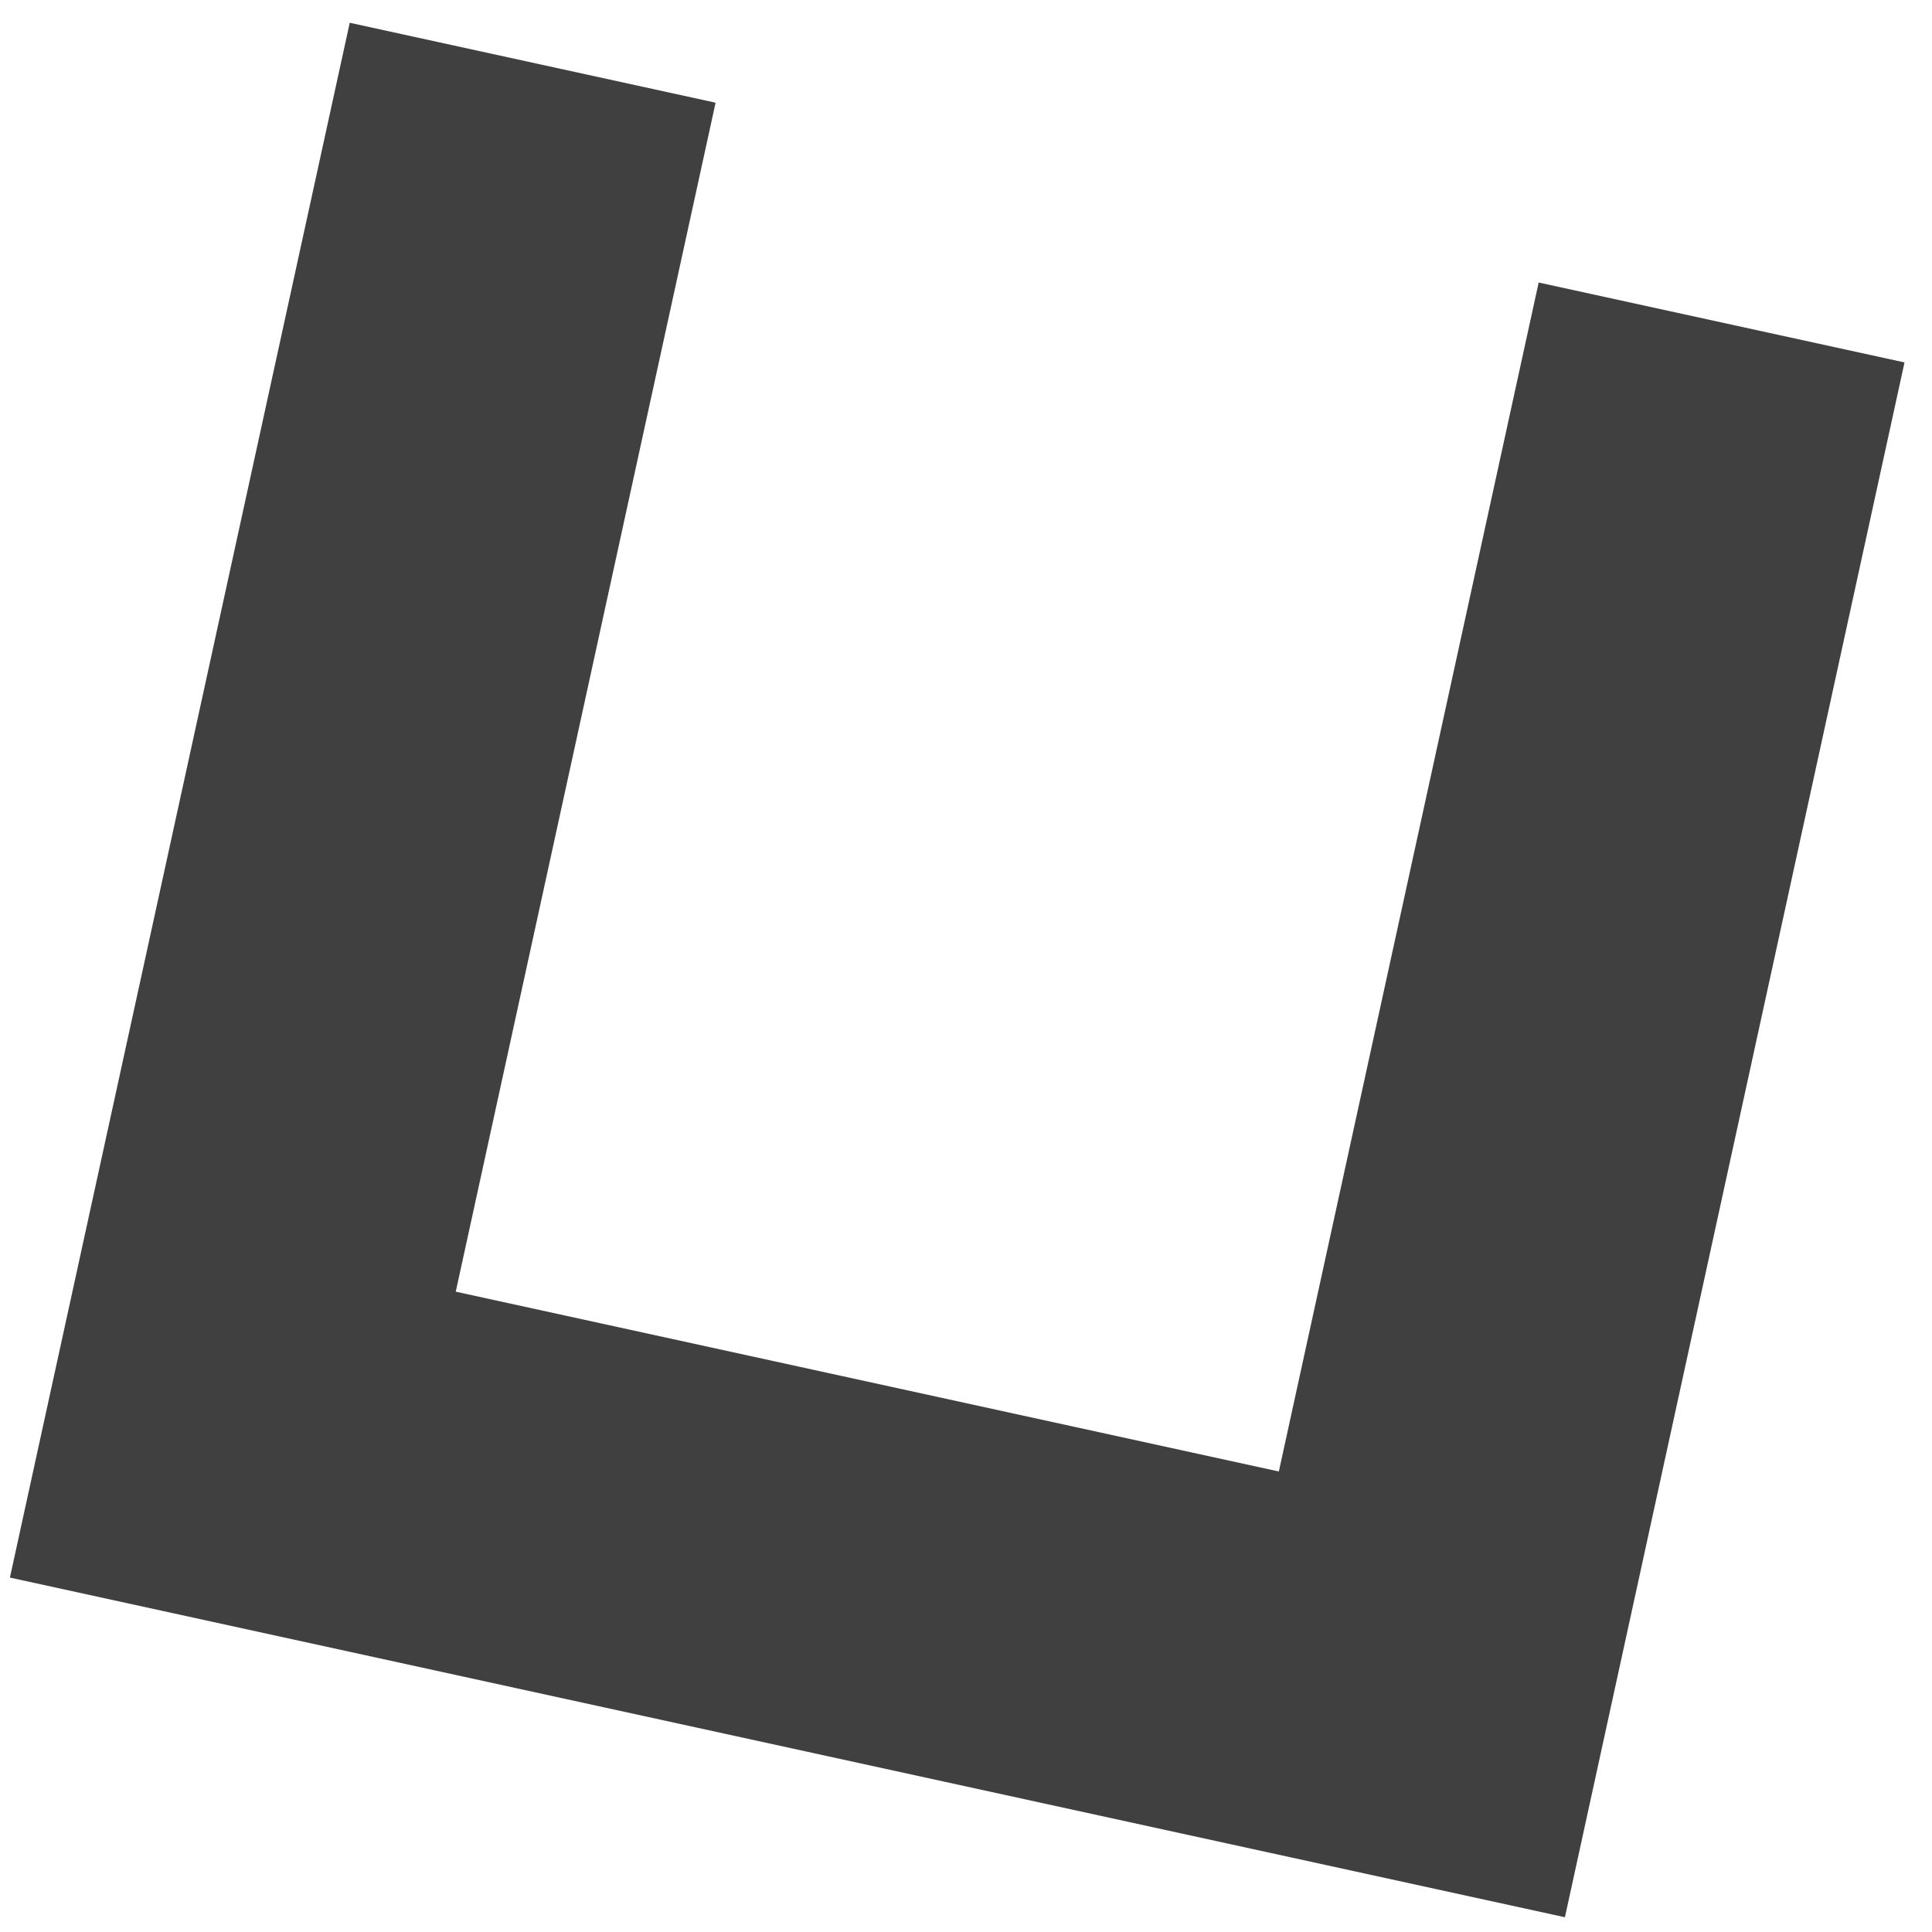 <svg width="78" height="78" xmlns="http://www.w3.org/2000/svg" xmlns:xlink="http://www.w3.org/1999/xlink" overflow="hidden"><defs><clipPath id="clip0"><path d="M1024 502 1102 502 1102 580 1024 580Z" fill-rule="evenodd" clip-rule="evenodd"/></clipPath></defs><g clip-path="url(#clip0)" transform="translate(-1024 -502)"><path d="M1038.12 502.919 1052.89 506.146 1042.4 554.148 1075.63 561.408 1086.12 513.406 1100.89 516.632 1087.18 579.404 1024.4 565.691Z" fill="#404040" fill-rule="evenodd"/></g></svg>